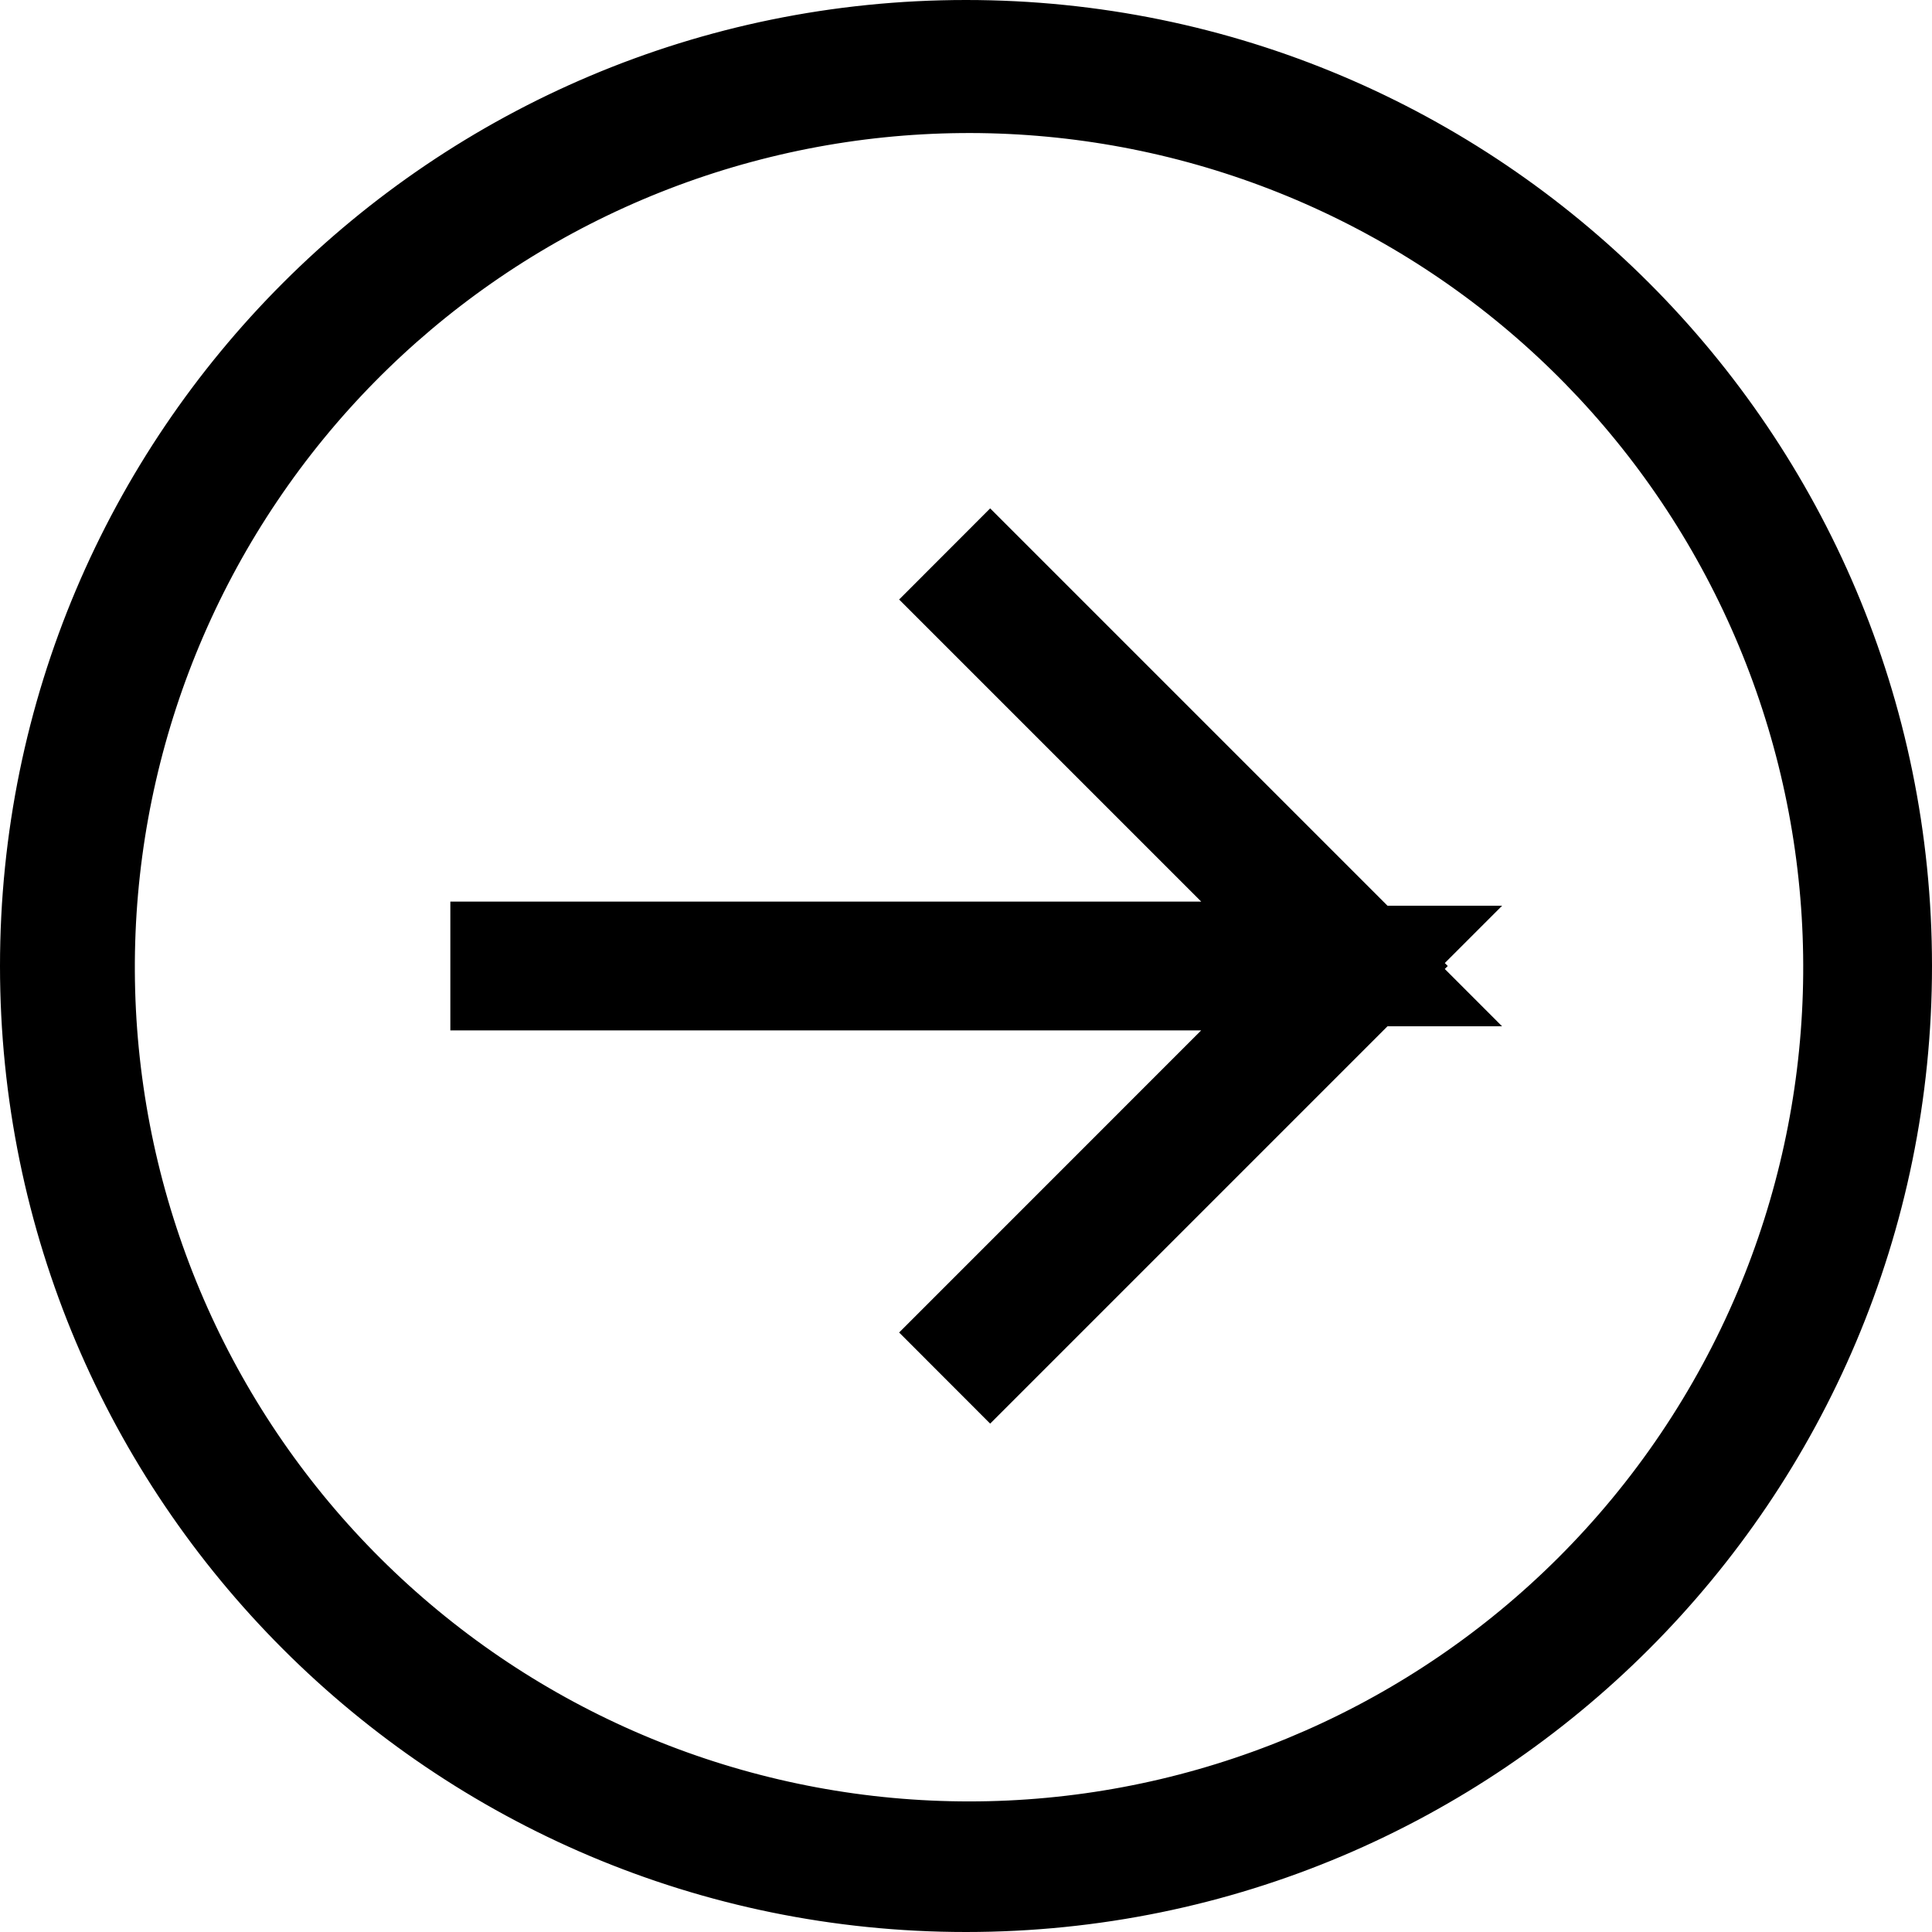 <svg width="31" height="31" viewBox="0 0 31 31" fill="none" xmlns="http://www.w3.org/2000/svg">
<path d="M25.705 25.707L25.705 25.707C27.024 24.392 28.075 22.833 28.8 21.118L28.8 21.118C30.191 17.825 30.306 14.132 29.123 10.759C27.94 7.386 25.544 4.574 22.401 2.872C19.258 1.169 15.594 0.697 12.122 1.549C8.651 2.4 5.62 4.513 3.622 7.477C1.623 10.44 0.8 14.042 1.312 17.579C1.823 21.117 3.634 24.337 6.391 26.613C9.147 28.889 12.652 30.056 16.223 29.889C19.793 29.721 23.174 28.231 25.705 25.707ZM1 15.5C1 7.492 7.492 1 15.5 1C23.508 1 30 7.492 30 15.5C30 23.508 23.508 30 15.5 30C7.492 30 1 23.508 1 15.5Z" fill="#FD841F" stroke="black" stroke-width="2"/>
<path d="M19.274 15.533H8.226V15.467H19.274H21.688L19.981 13.759L15.841 9.619L15.888 9.572L21.816 15.5L15.888 21.428L15.841 21.381L19.981 17.24L21.688 15.533H19.274Z" fill="#FD841F" stroke="black" stroke-width="2"/>
</svg>
